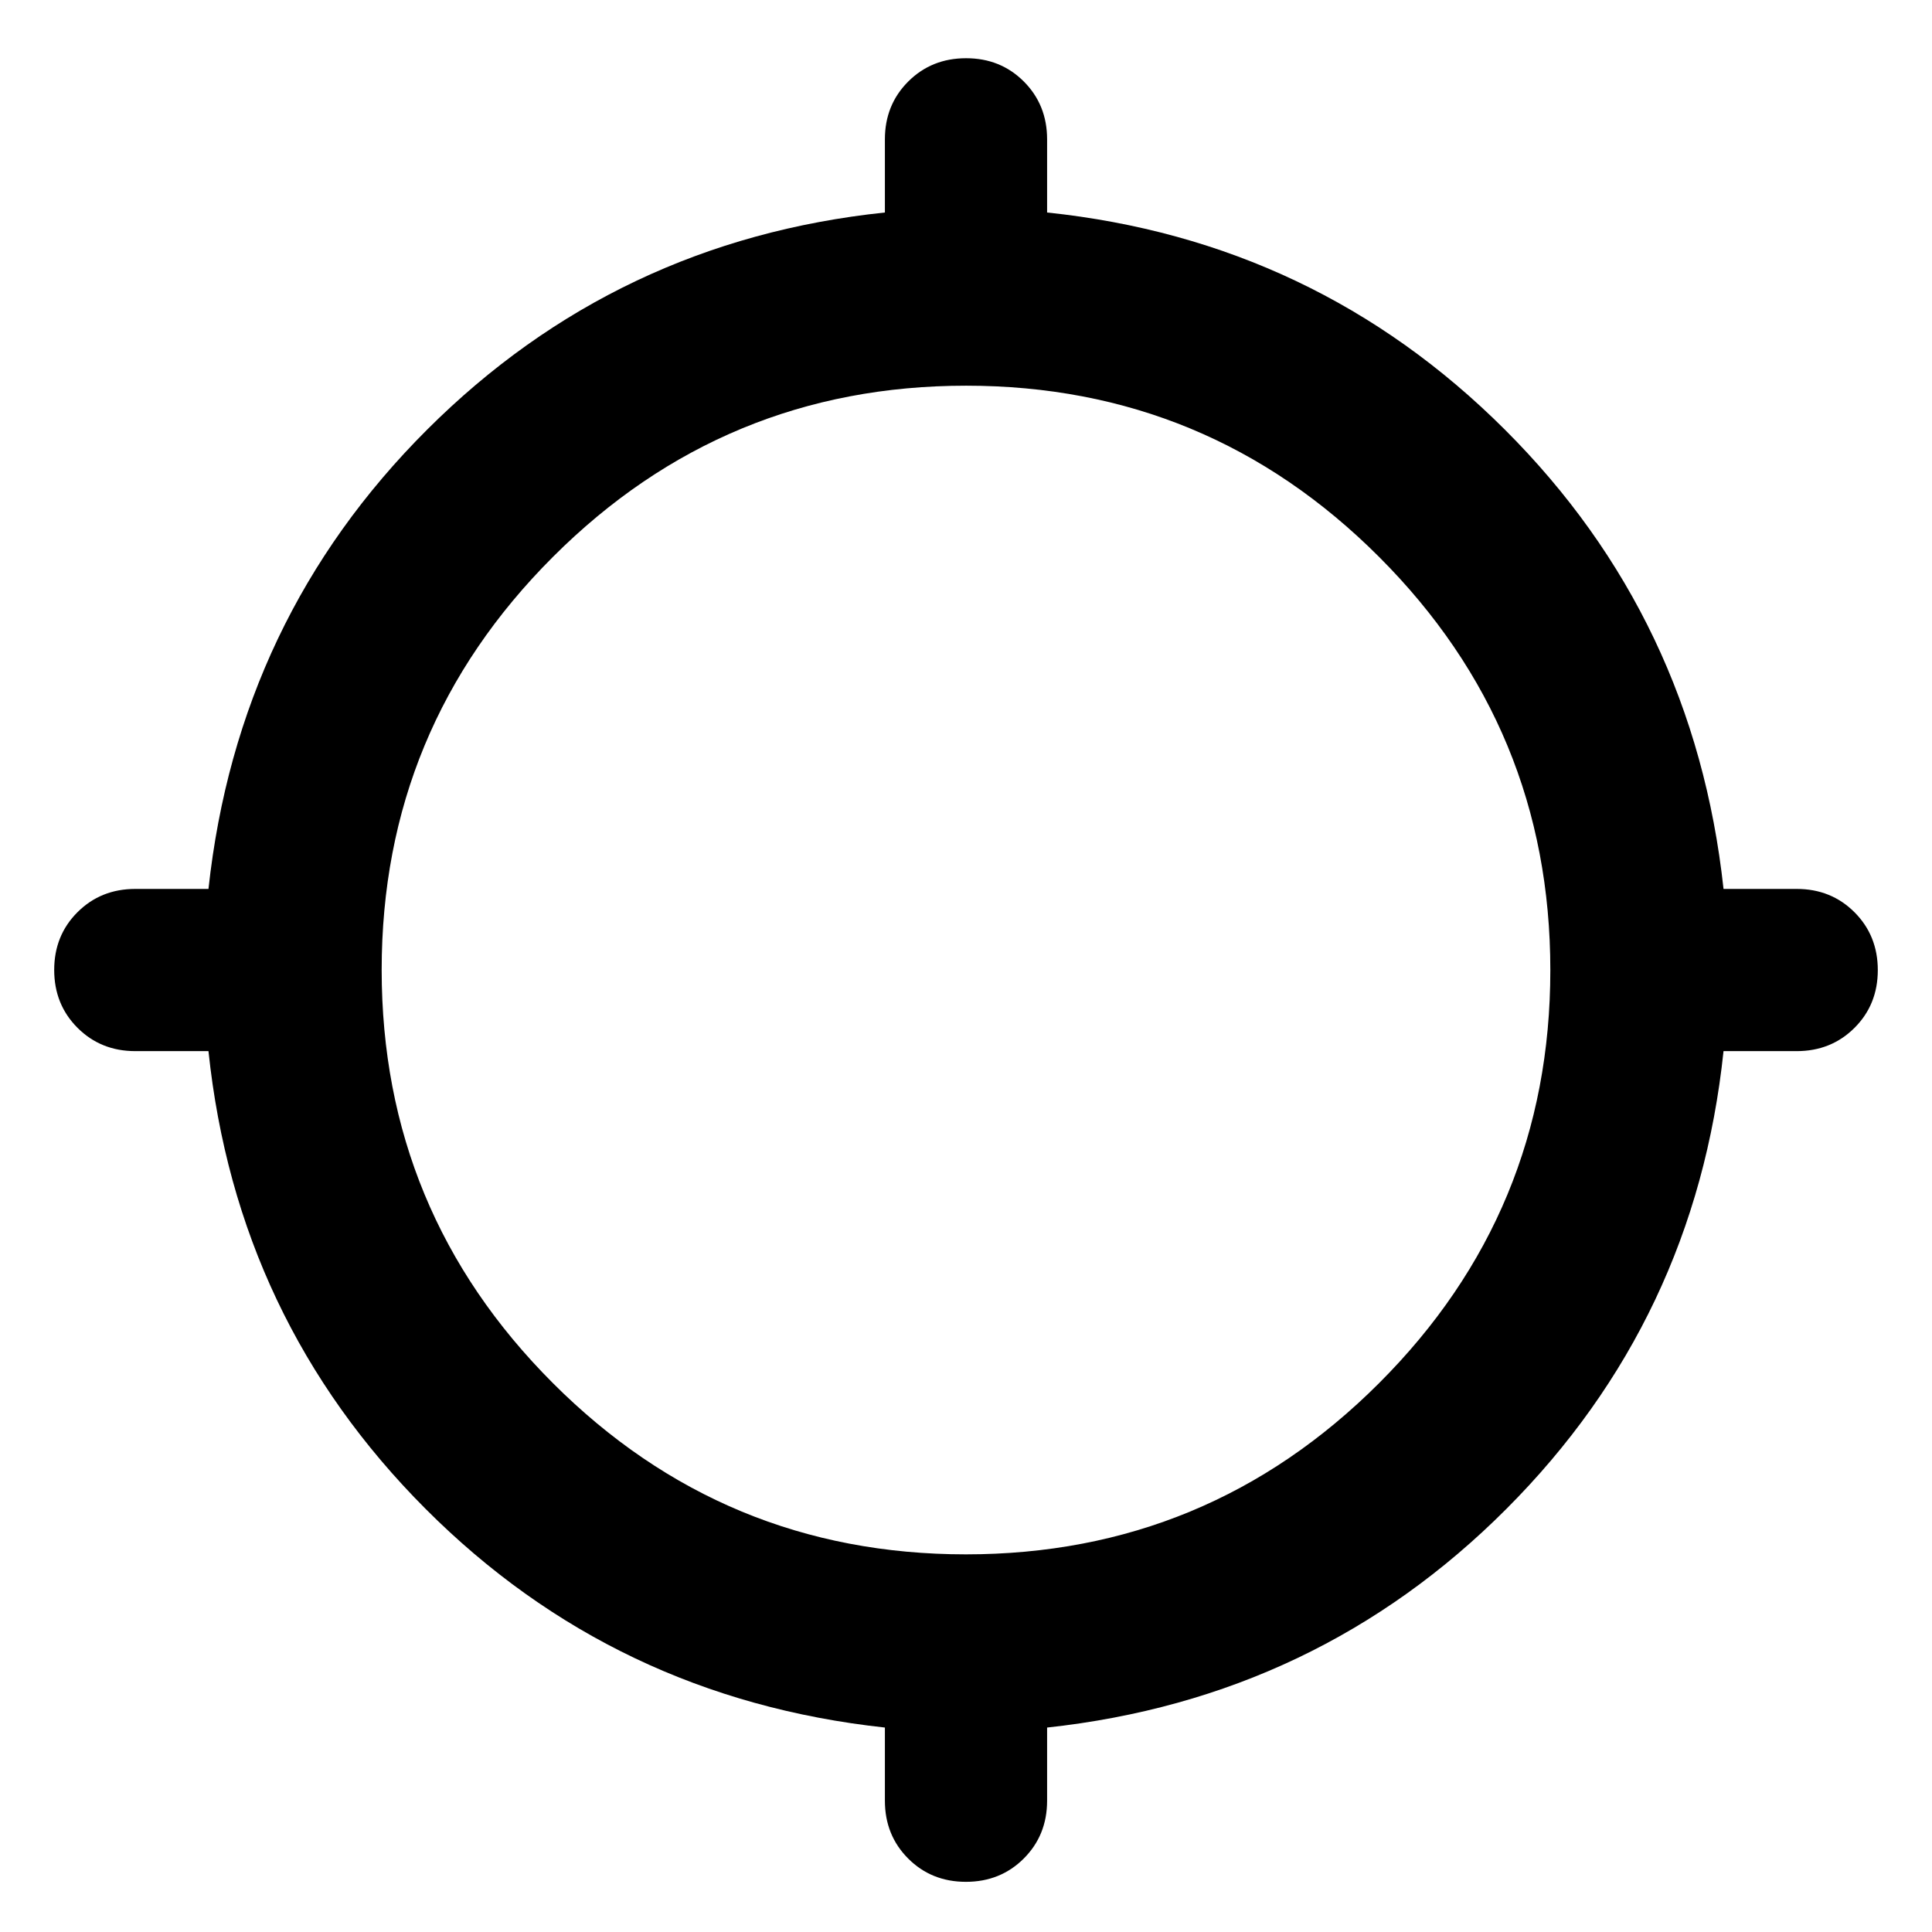<svg xmlns="http://www.w3.org/2000/svg" height="40" viewBox="0 -960 960 960" width="40"><path d="M439.7-65.23v-36.36q-134.32-14.57-228.22-108.65-93.89-94.08-107.89-227.46H67.23q-17.13 0-28.72-11.59-11.58-11.6-11.58-28.75 0-17.14 11.58-28.7Q50.1-518.3 67.23-518.3h36.36q14.57-134.32 108.65-228.22 94.08-93.89 227.46-107.89v-36.36q0-17.13 11.59-28.72 11.6-11.58 28.75-11.58 17.14 0 28.7 11.58 11.56 11.59 11.56 28.72v36.36q133.38 14 227.46 107.89 94.08 93.9 108.65 228.22h36.36q17.13 0 28.72 11.59 11.58 11.6 11.58 28.75 0 17.14-11.58 28.7-11.59 11.56-28.72 11.56h-36.36q-14 133.38-107.89 227.46-93.9 94.08-228.22 108.65v36.36q0 17.13-11.59 28.72-11.6 11.58-28.75 11.58-17.14 0-28.7-11.58Q439.7-48.1 439.7-65.23Zm40.24-122.42q120.18 0 205.29-85.05 85.12-85.05 85.12-205.24 0-120.18-85.05-205.29-85.05-85.12-205.24-85.12-120.18 0-205.29 85.05-85.12 85.05-85.12 205.24 0 120.18 85.05 205.29 85.05 85.12 205.24 85.12Z"/></svg>